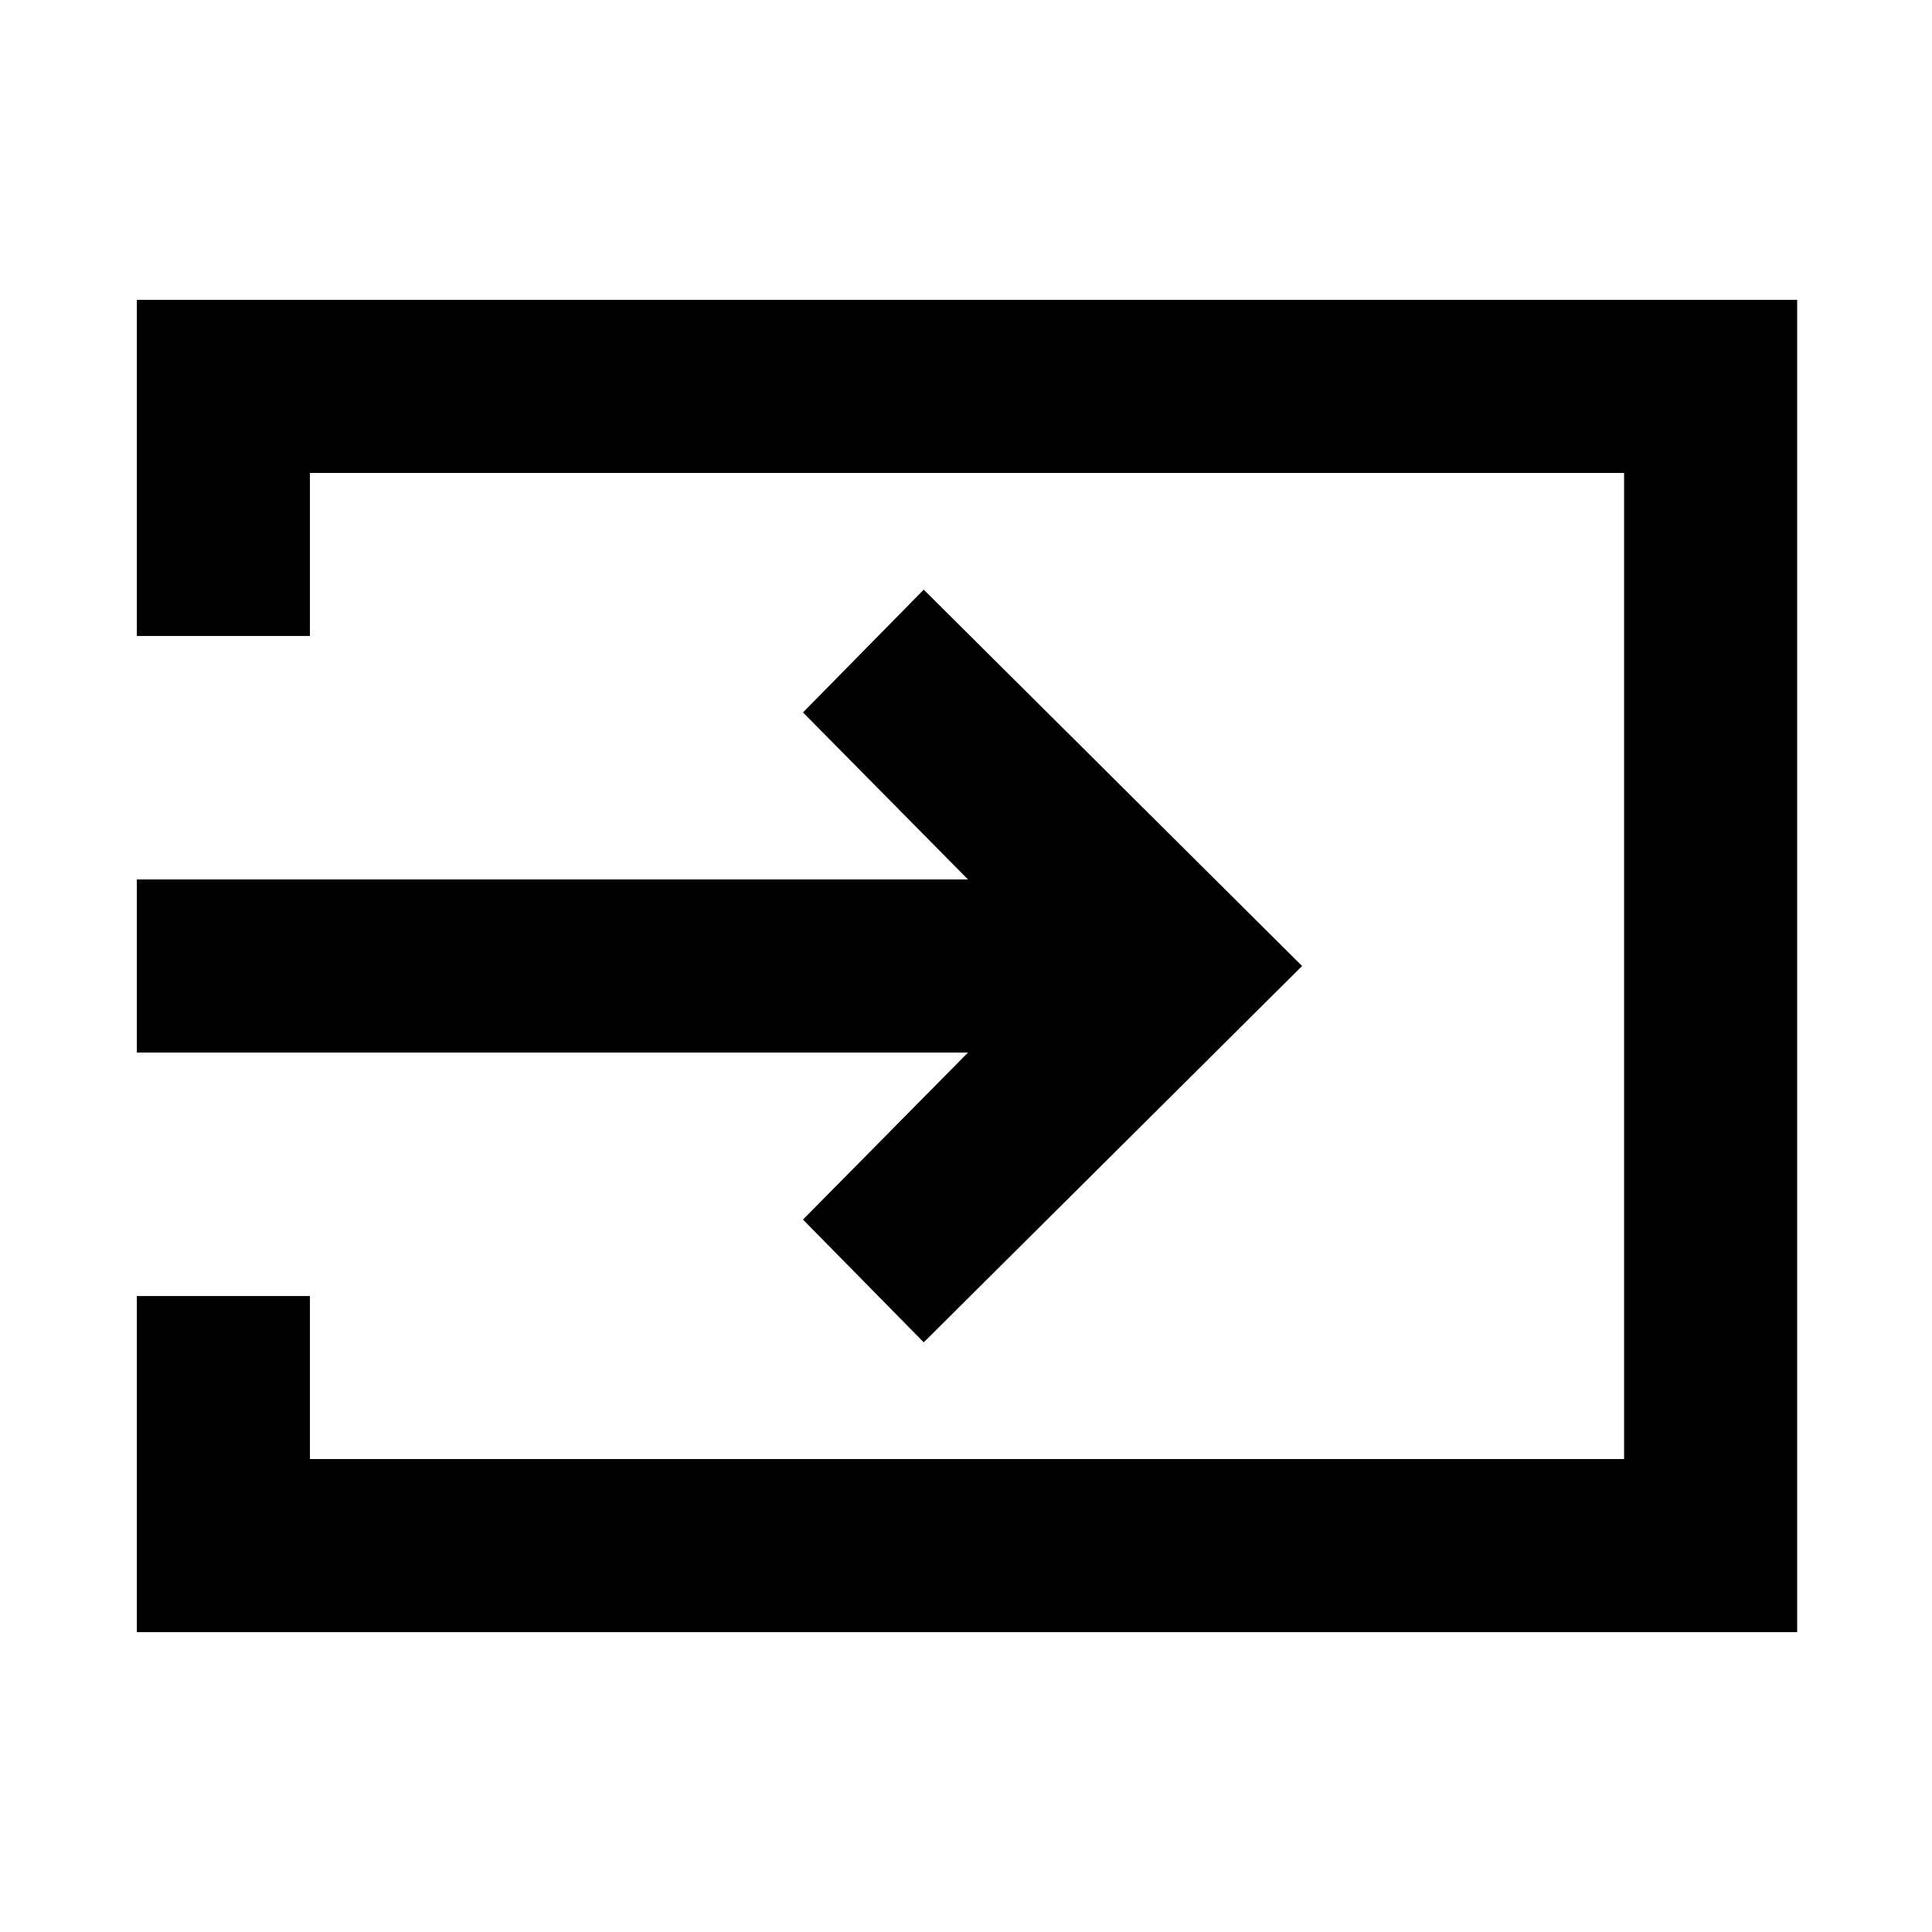 <svg xmlns="http://www.w3.org/2000/svg" height="24" width="24"><path d="M11.475 16.675 9.975 15.15 12.025 13.075H1.7V10.925H12.025L9.975 8.85L11.475 7.325L16.175 12ZM1.7 20.275V16.1H3.85V18.125H20.175V5.875H3.85V7.9H1.7V3.725H22.325V20.275Z"/></svg>